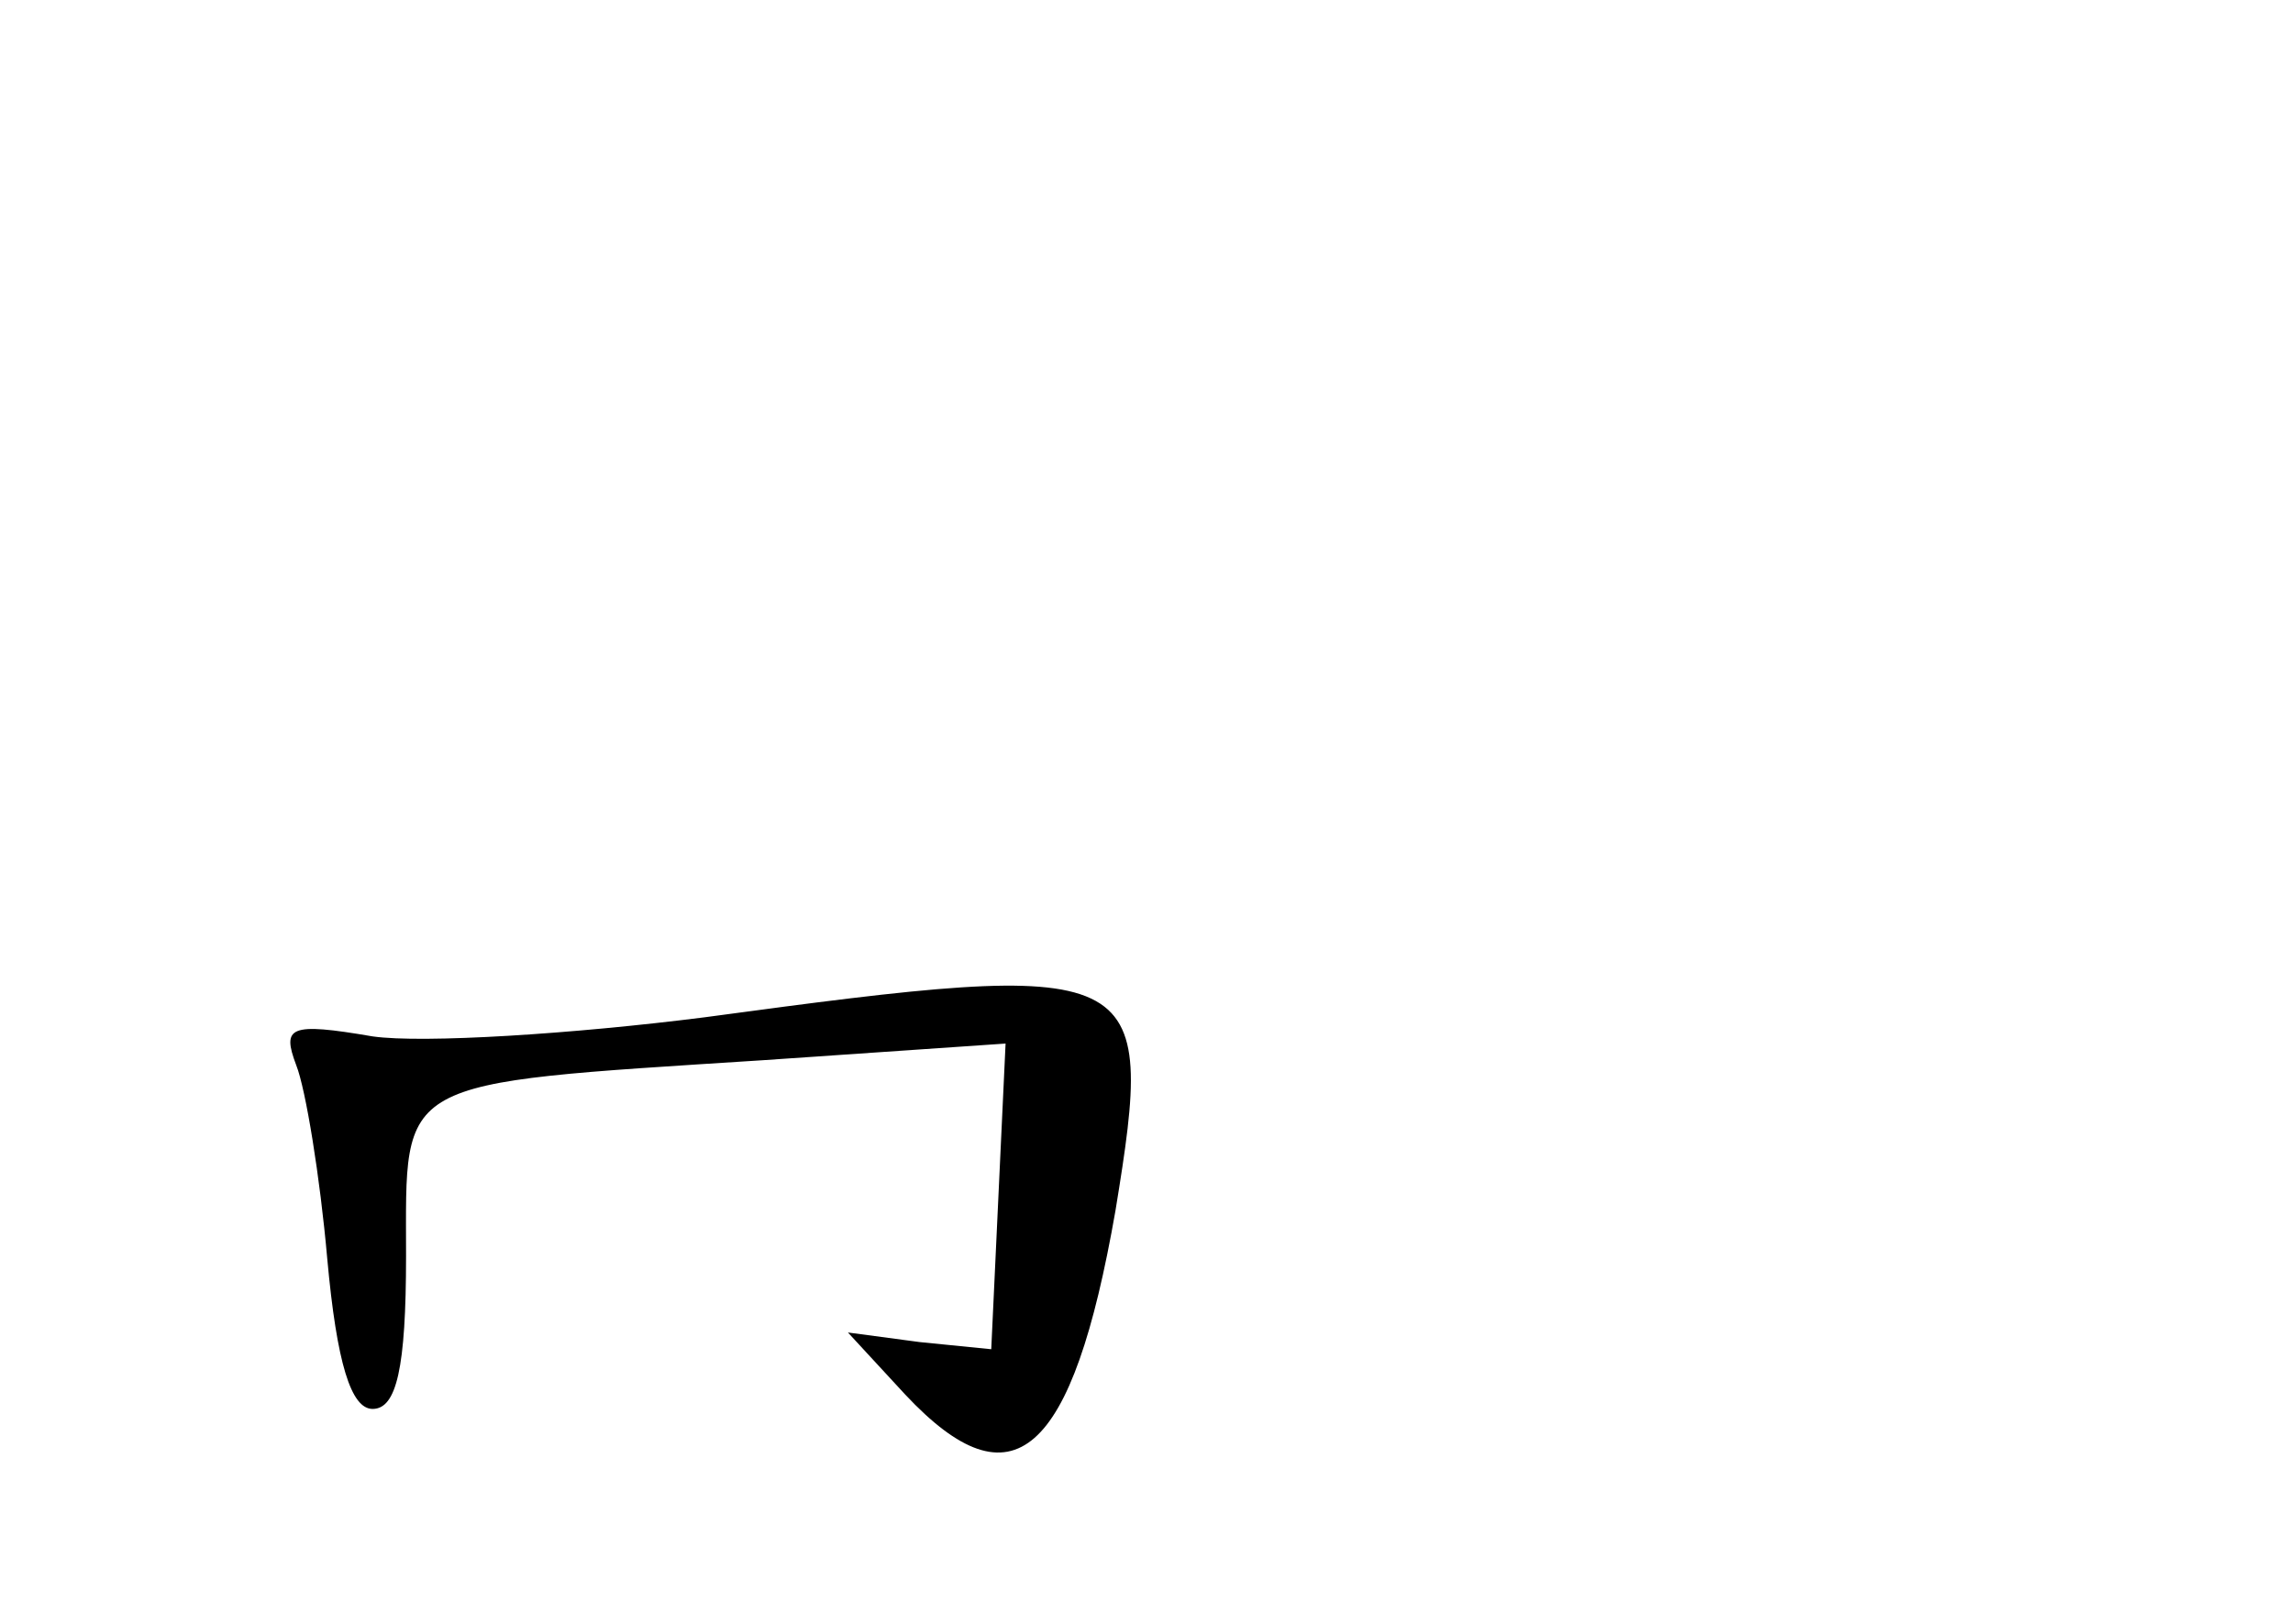 <?xml version="1.0" standalone="no"?>
<!DOCTYPE svg PUBLIC "-//W3C//DTD SVG 20010904//EN"
 "http://www.w3.org/TR/2001/REC-SVG-20010904/DTD/svg10.dtd">
<svg version="1.0" xmlns="http://www.w3.org/2000/svg"
 width="96pt" height="68pt" viewBox="0 0 96 68"
 preserveAspectRatio="xMidYMid meet">
<g transform="translate(0,68) scale(0.1,-0.1)"
fill="#000000" stroke="none">
<path d="M295 254 c-55 -7 -118 -11 -139 -8 -35 6 -38 4 -32 -12 4 -10 10 -47
13 -81 4 -44 10 -63 19 -63 10 0 14 17 14 64 0 75 -6 72 149 82 l102 7 -3 -64
-3 -64 -30 3 -30 4 24 -26 c45 -48 70 -26 88 77 17 104 13 106 -172 81z"/>
</g>
</svg>
